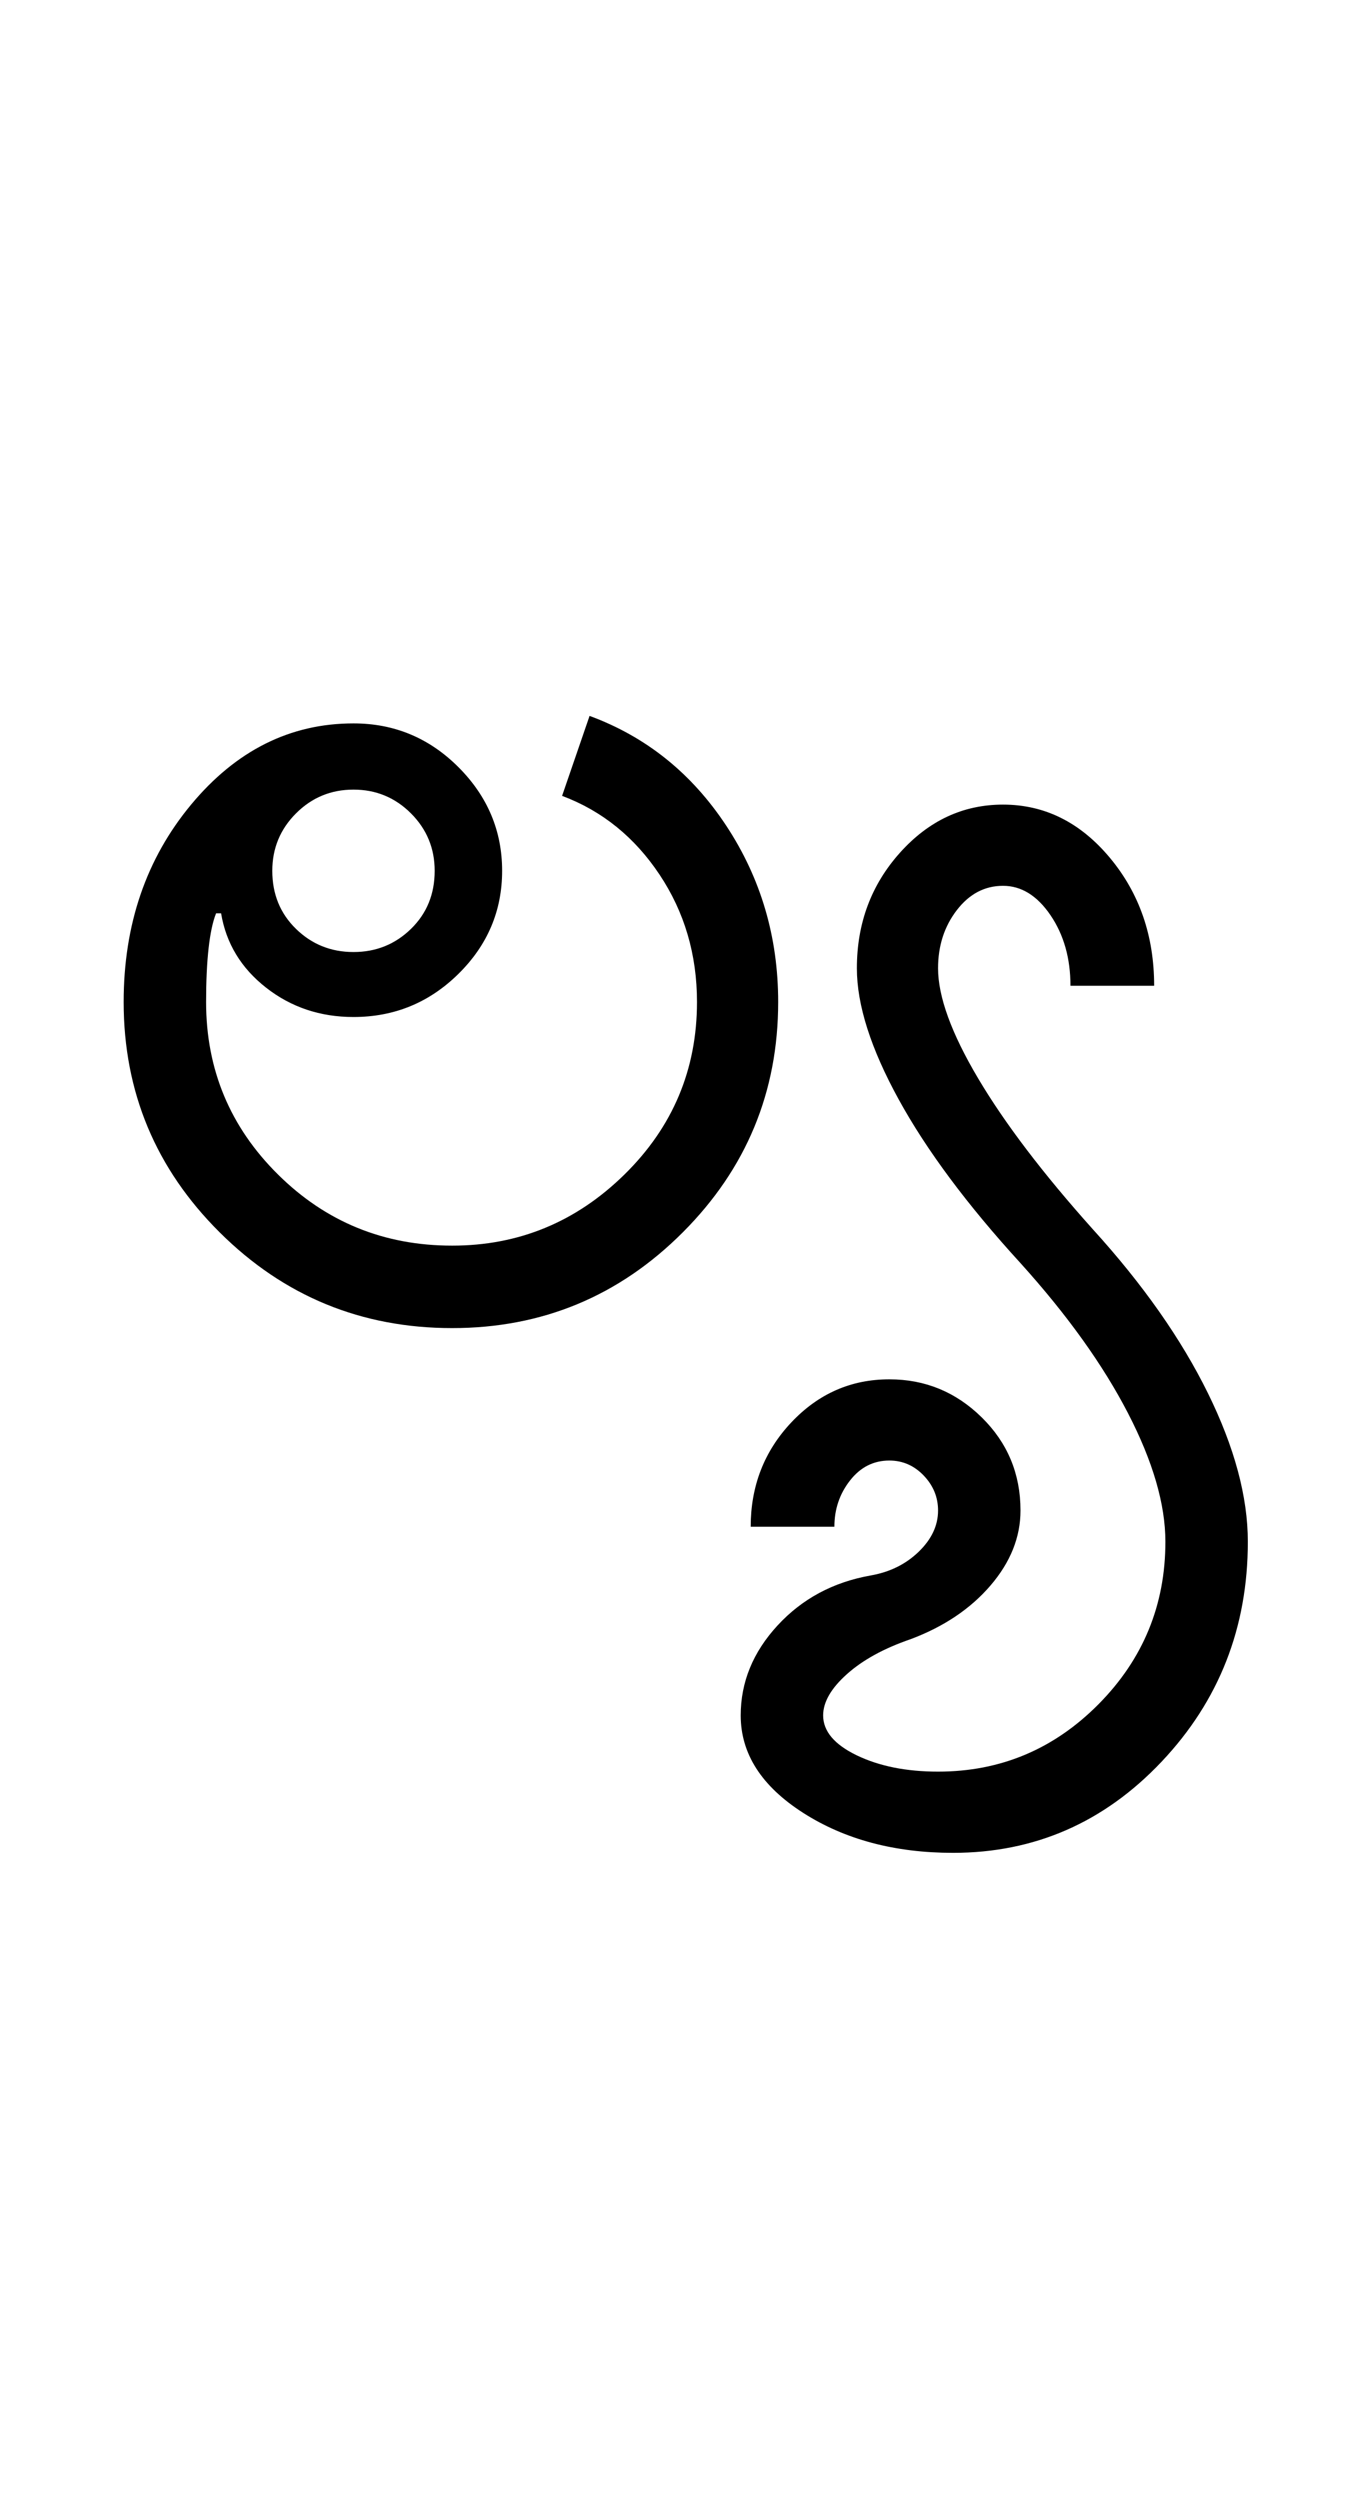 <?xml version="1.0" encoding="UTF-8"?>
<svg xmlns="http://www.w3.org/2000/svg" xmlns:xlink="http://www.w3.org/1999/xlink" width="273pt" height="500.25pt" viewBox="0 0 273 500.25" version="1.1">
<defs>
<g>
<symbol overflow="visible" id="glyph0-0">
<path style="stroke:none;" d="M 8.5 0 L 8.5 -170.5 L 76.5 -170.5 L 76.5 0 Z M 17 -8.5 L 68 -8.5 L 68 -162 L 17 -162 Z M 17 -8.5 "/>
</symbol>
<symbol overflow="visible" id="glyph0-1">
<path style="stroke:none;" d="M 38.5 -91.5 C 38.5 -86.832 40.082 -82.957 43.25 -79.875 C 46.414 -76.789 50.25 -75.25 54.75 -75.25 C 59.25 -75.25 63.082 -76.789 66.25 -79.875 C 69.414 -82.957 71 -86.832 71 -91.5 C 71 -96 69.414 -99.832 66.25 -103 C 63.082 -106.164 59.25 -107.75 54.75 -107.75 C 50.25 -107.75 46.414 -106.164 43.25 -103 C 40.082 -99.832 38.5 -96 38.5 -91.5 Z M 74.5 -16.5 C 87.832 -16.5 99.332 -21.25 109 -30.75 C 118.664 -40.25 123.5 -51.75 123.5 -65.25 C 123.5 -74.75 121 -83.25 116 -90.75 C 111 -98.25 104.5 -103.5 96.5 -106.5 L 102 -122.5 C 113.332 -118.332 122.457 -111 129.375 -100.5 C 136.289 -90 139.75 -78.25 139.75 -65.25 C 139.75 -47.25 133.375 -31.875 120.625 -19.125 C 107.875 -6.375 92.5 0 74.5 0 C 56.332 0 40.832 -6.375 28 -19.125 C 15.164 -31.875 8.75 -47.25 8.75 -65.25 C 8.75 -80.75 13.25 -93.914 22.25 -104.75 C 31.25 -115.582 42.082 -121 54.75 -121 C 62.914 -121 69.914 -118.082 75.75 -112.25 C 81.582 -106.414 84.5 -99.5 84.5 -91.5 C 84.5 -83.5 81.582 -76.625 75.75 -70.875 C 69.914 -65.125 62.914 -62.25 54.75 -62.25 C 48.082 -62.25 42.25 -64.207 37.25 -68.125 C 32.25 -72.039 29.25 -77 28.25 -83 L 27.25 -83 C 26.582 -81.332 26.082 -79 25.75 -76 C 25.414 -73 25.25 -69.414 25.25 -65.25 C 25.25 -51.75 30.039 -40.25 39.625 -30.75 C 49.207 -21.25 60.832 -16.5 74.5 -16.5 Z M 74.5 -16.5 "/>
</symbol>
<symbol overflow="visible" id="glyph0-2">
<path style="stroke:none;" d="M -16.25 77.5 C -16.25 70.832 -13.789 64.832 -8.875 59.5 C -3.957 54.164 2.25 50.832 9.75 49.5 C 13.582 48.832 16.789 47.25 19.375 44.75 C 21.957 42.25 23.25 39.5 23.25 36.5 C 23.25 33.832 22.289 31.5 20.375 29.5 C 18.457 27.5 16.164 26.5 13.5 26.5 C 10.332 26.5 7.707 27.832 5.625 30.5 C 3.539 33.164 2.5 36.25 2.5 39.75 L -14.25 39.75 C -14.25 31.582 -11.539 24.625 -6.125 18.875 C -0.707 13.125 5.832 10.25 13.5 10.25 C 20.664 10.25 26.832 12.789 32 17.875 C 37.164 22.957 39.75 29.164 39.75 36.5 C 39.75 41.832 37.75 46.832 33.75 51.5 C 29.75 56.164 24.414 59.75 17.75 62.25 C 12.414 64.082 8.164 66.414 5 69.25 C 1.832 72.082 0.25 74.832 0.25 77.5 C 0.25 80.664 2.5 83.332 7 85.5 C 11.5 87.664 16.914 88.75 23.25 88.75 C 35.75 88.75 46.457 84.25 55.375 75.25 C 64.289 66.25 68.75 55.414 68.75 42.75 C 68.75 35.25 66.25 26.664 61.25 17 C 56.25 7.332 49.082 -2.664 39.75 -13 C 29.082 -24.664 20.957 -35.582 15.375 -45.75 C 9.789 -55.914 7 -64.664 7 -72 C 7 -81 9.875 -88.707 15.625 -95.125 C 21.375 -101.539 28.25 -104.75 36.25 -104.75 C 44.582 -104.75 51.707 -101.207 57.625 -94.125 C 63.539 -87.039 66.5 -78.5 66.5 -68.5 L 49.75 -68.5 C 49.75 -74 48.414 -78.707 45.75 -82.625 C 43.082 -86.539 39.914 -88.5 36.25 -88.5 C 32.582 -88.5 29.5 -86.875 27 -83.625 C 24.5 -80.375 23.25 -76.5 23.25 -72 C 23.25 -66.332 25.914 -59 31.25 -50 C 36.582 -41 44.25 -30.914 54.25 -19.75 C 64.25 -8.75 71.914 2.164 77.25 13 C 82.582 23.832 85.25 33.75 85.25 42.75 C 85.25 59.914 79.5 74.582 68 86.75 C 56.5 98.914 42.582 105 26.25 105 C 14.582 105 4.582 102.332 -3.75 97 C -12.082 91.664 -16.25 85.164 -16.25 77.5 Z M -16.25 77.5 "/>
</symbol>
</g>
</defs>
<g id="surface1">
<rect x="0" y="0" width="273" height="500.25" style="fill:rgb(100%,100%,100%);fill-opacity:1;stroke:none;"/>
<g style="fill:rgb(0%,0%,0%);fill-opacity:1;">
  <use xlink:href="#glyph0-1" x="16" y="265.75"/>
  <use xlink:href="#glyph0-2" x="164.5" y="265.75"/>
</g>
</g>
</svg>
